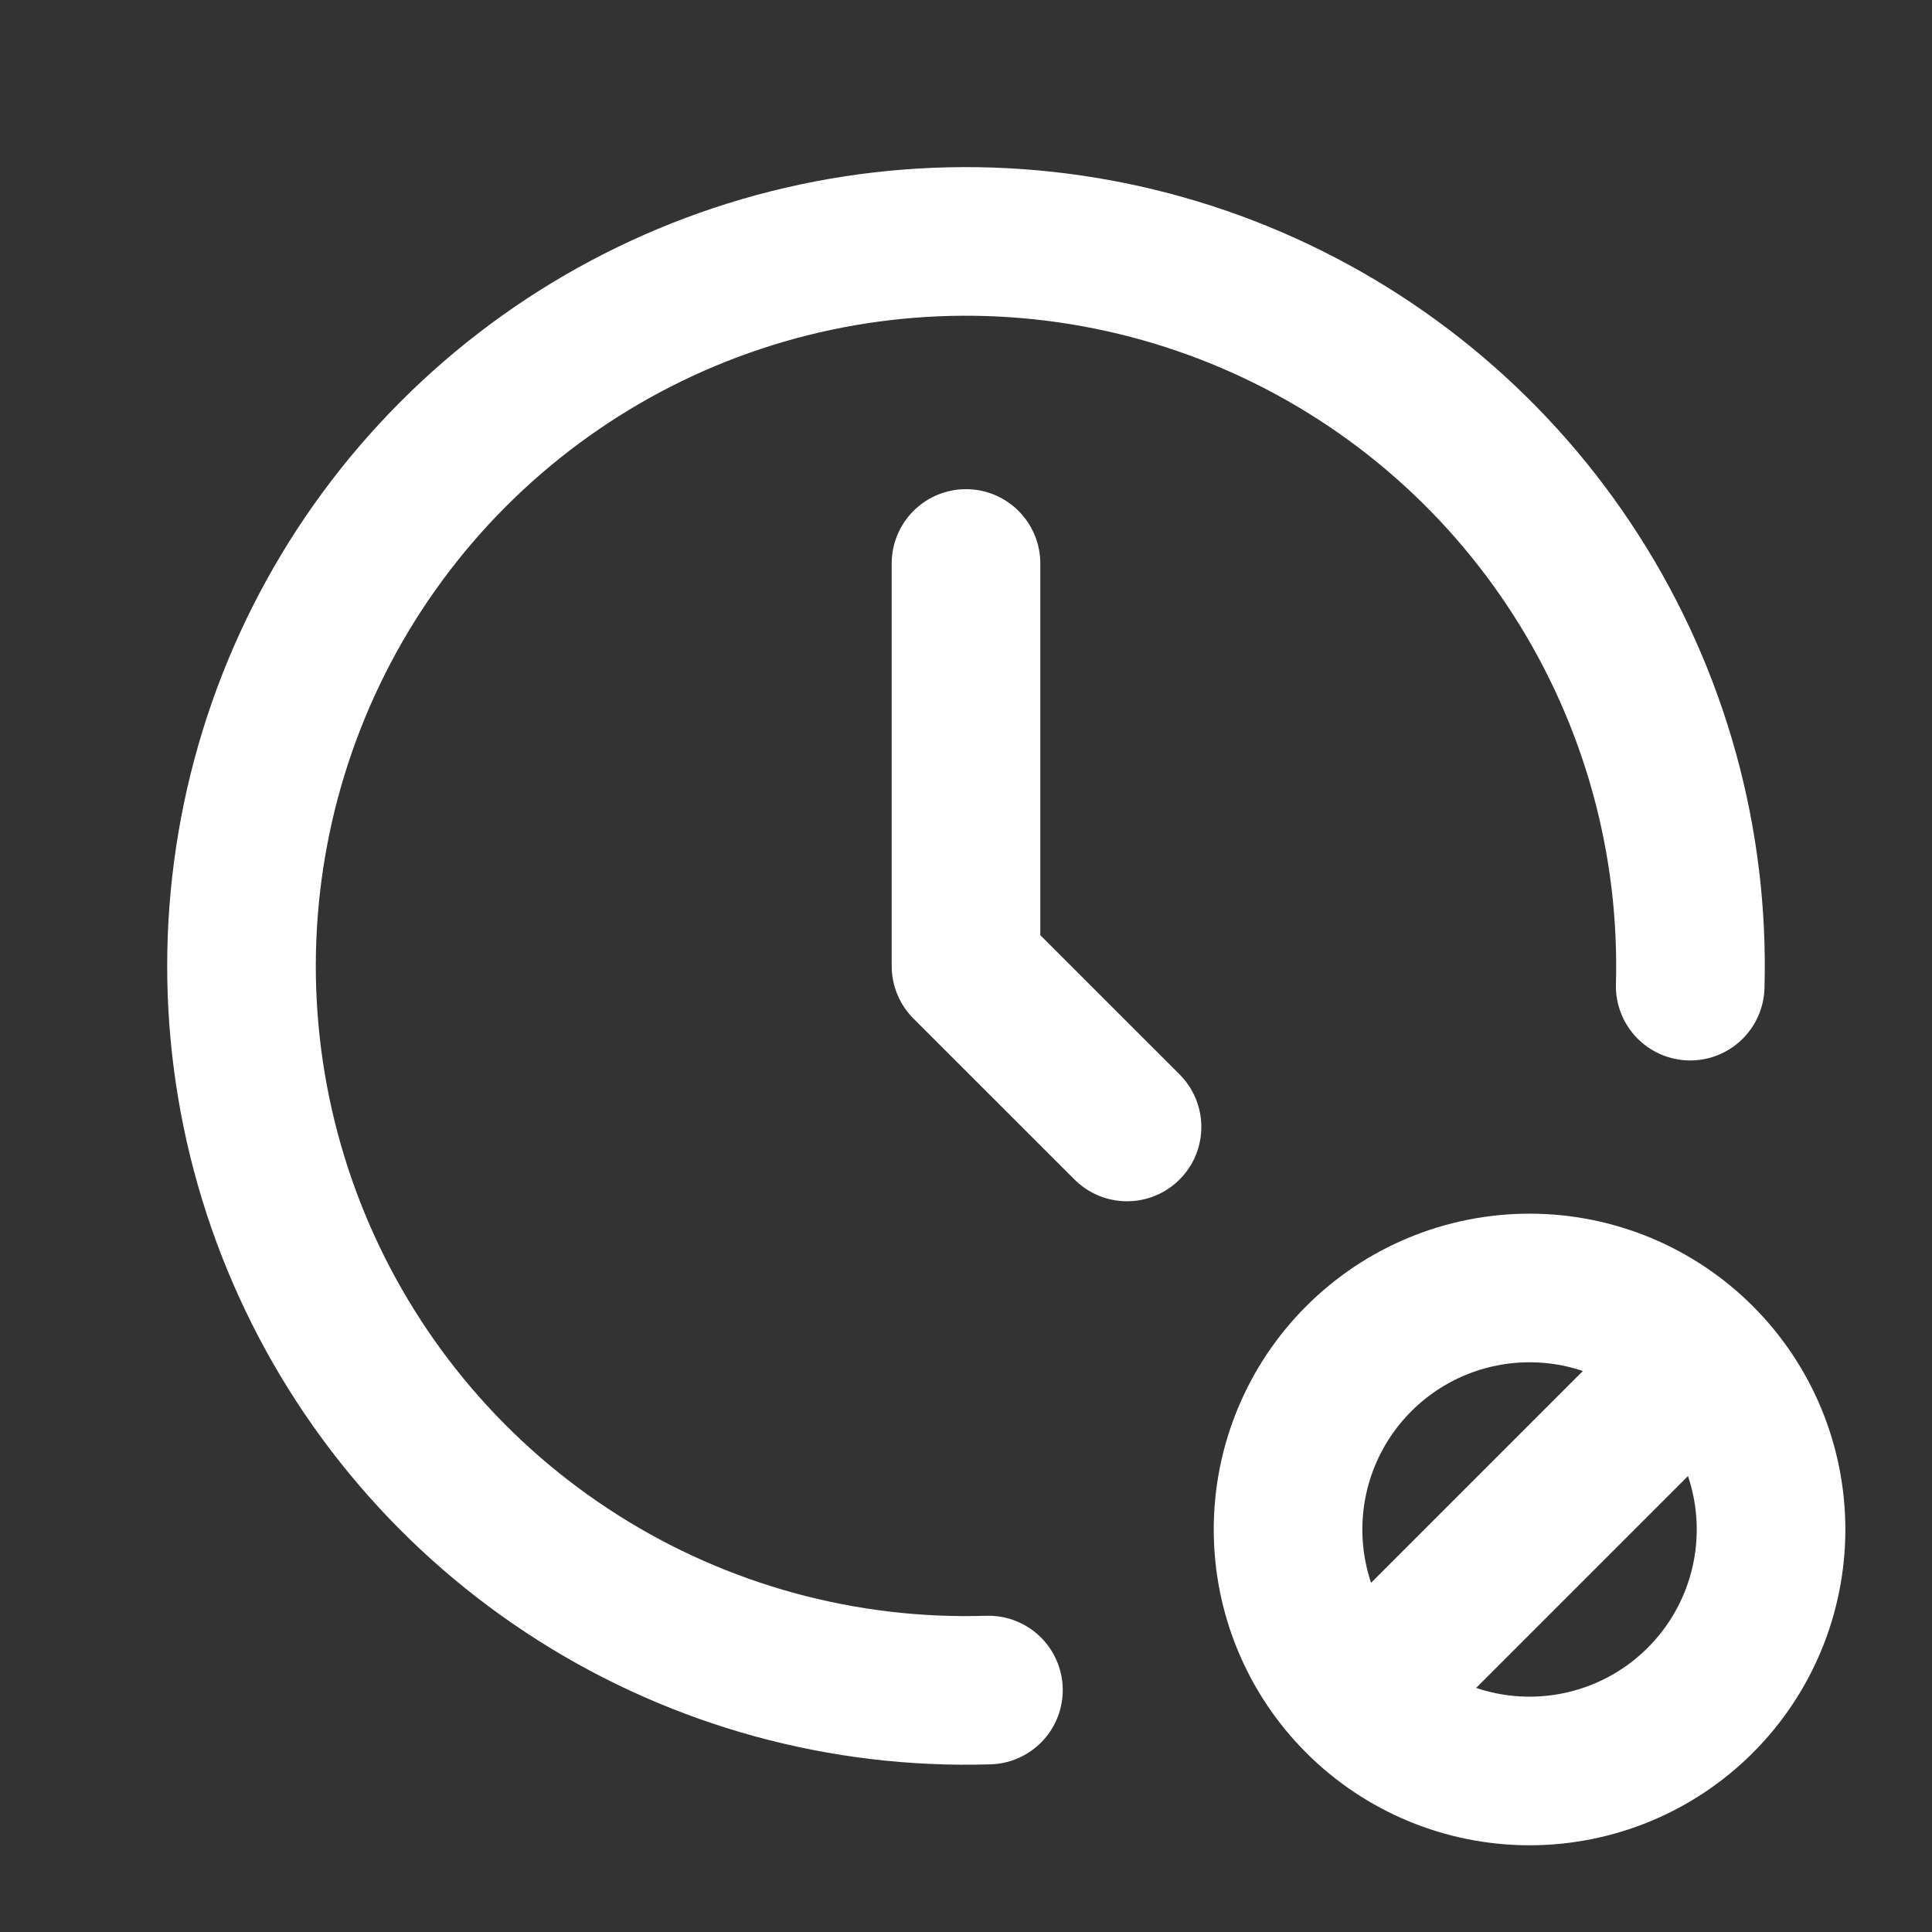 <svg width="26" height="26" viewBox="0 0 26 26" fill="none" xmlns="http://www.w3.org/2000/svg">
<rect x="0" y="0" width="26" height="26" fill="#333333" stroke="none"/>
<g clip-path="url(#clip0_5958_1525)">
<path d="M22.746 13.271C22.801 11.319 22.268 9.395 21.216 7.75C20.165 6.104 18.643 4.812 16.849 4.041C15.055 3.27 13.071 3.056 11.153 3.425C9.236 3.795 7.474 4.732 6.095 6.115C4.716 7.498 3.785 9.263 3.421 11.182C3.057 13.101 3.277 15.084 4.054 16.876C4.831 18.668 6.127 20.185 7.776 21.231C9.425 22.278 11.35 22.805 13.302 22.744" stroke="white" stroke-width="2" stroke-linecap="round" stroke-linejoin="round"/>
<path d="M17.334 20.583C17.334 21.445 17.676 22.272 18.286 22.881C18.895 23.491 19.722 23.833 20.584 23.833C21.446 23.833 22.273 23.491 22.882 22.881C23.492 22.272 23.834 21.445 23.834 20.583C23.834 19.721 23.492 18.894 22.882 18.285C22.273 17.675 21.446 17.333 20.584 17.333C19.722 17.333 18.895 17.675 18.286 18.285C17.676 18.894 17.334 19.721 17.334 20.583Z" stroke="white" stroke-width="2" stroke-linecap="round" stroke-linejoin="round"/>
<path d="M18.416 22.75L22.749 18.417" stroke="white" stroke-width="2" stroke-linecap="round" stroke-linejoin="round"/>
<path d="M13 7.583V13L15.167 15.166" stroke="white" stroke-width="2" stroke-linecap="round" stroke-linejoin="round"/>
</g>
<defs>
<clipPath id="clip0_5958_1525">
<rect width="26" height="26" fill="white"/>
</clipPath>
</defs>
</svg>
